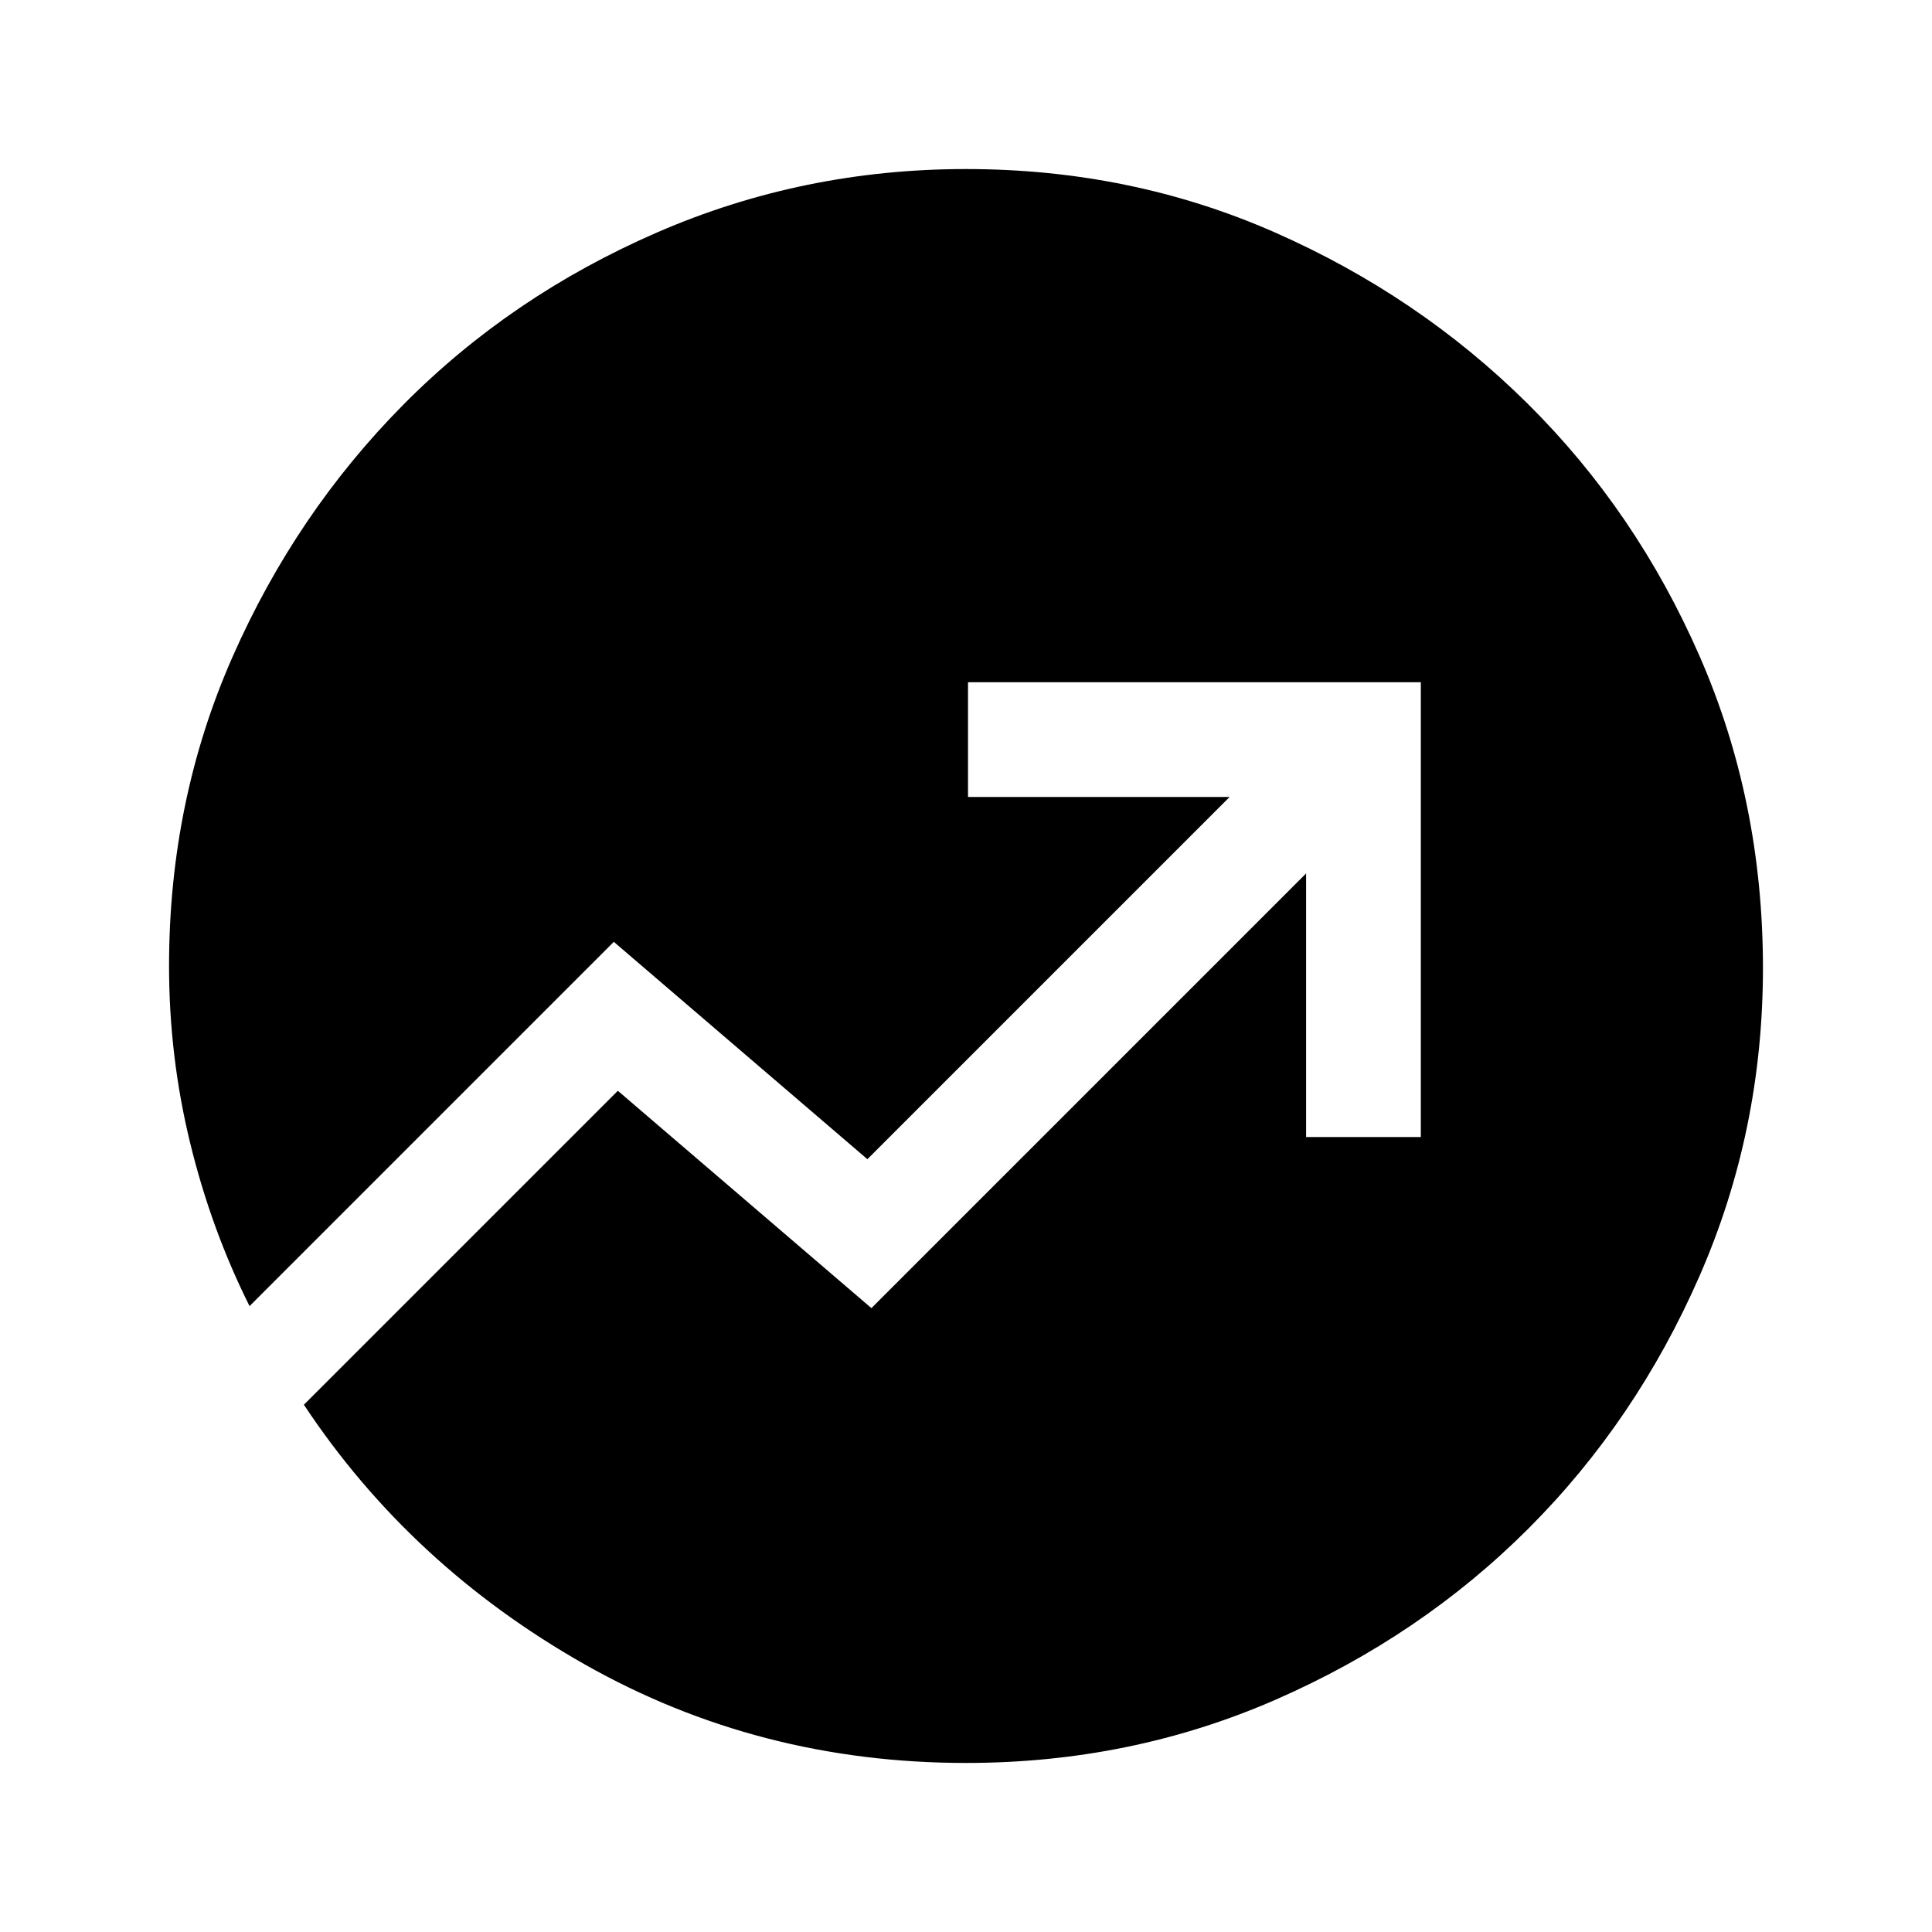 <svg xmlns="http://www.w3.org/2000/svg" height="48" width="48"><path d="M24.05 16.95V19.8H30.55L21.55 28.8L15.25 23.4L6.2 32.45Q5.25 30.55 4.725 28.4Q4.2 26.25 4.2 24Q4.2 19.9 5.775 16.325Q7.35 12.75 10.025 10.05Q12.7 7.35 16.325 5.775Q19.95 4.2 24 4.2Q28.1 4.2 31.675 5.775Q35.25 7.35 37.95 10.025Q40.65 12.7 42.225 16.3Q43.8 19.9 43.8 24.05Q43.8 28.1 42.225 31.7Q40.65 35.3 37.975 37.975Q35.3 40.65 31.7 42.225Q28.1 43.8 24 43.8Q18.85 43.8 14.525 41.35Q10.2 38.9 7.55 34.9L15.35 27.1L21.65 32.5L32.45 21.7V28.25H35.3V16.95Z"/></svg>